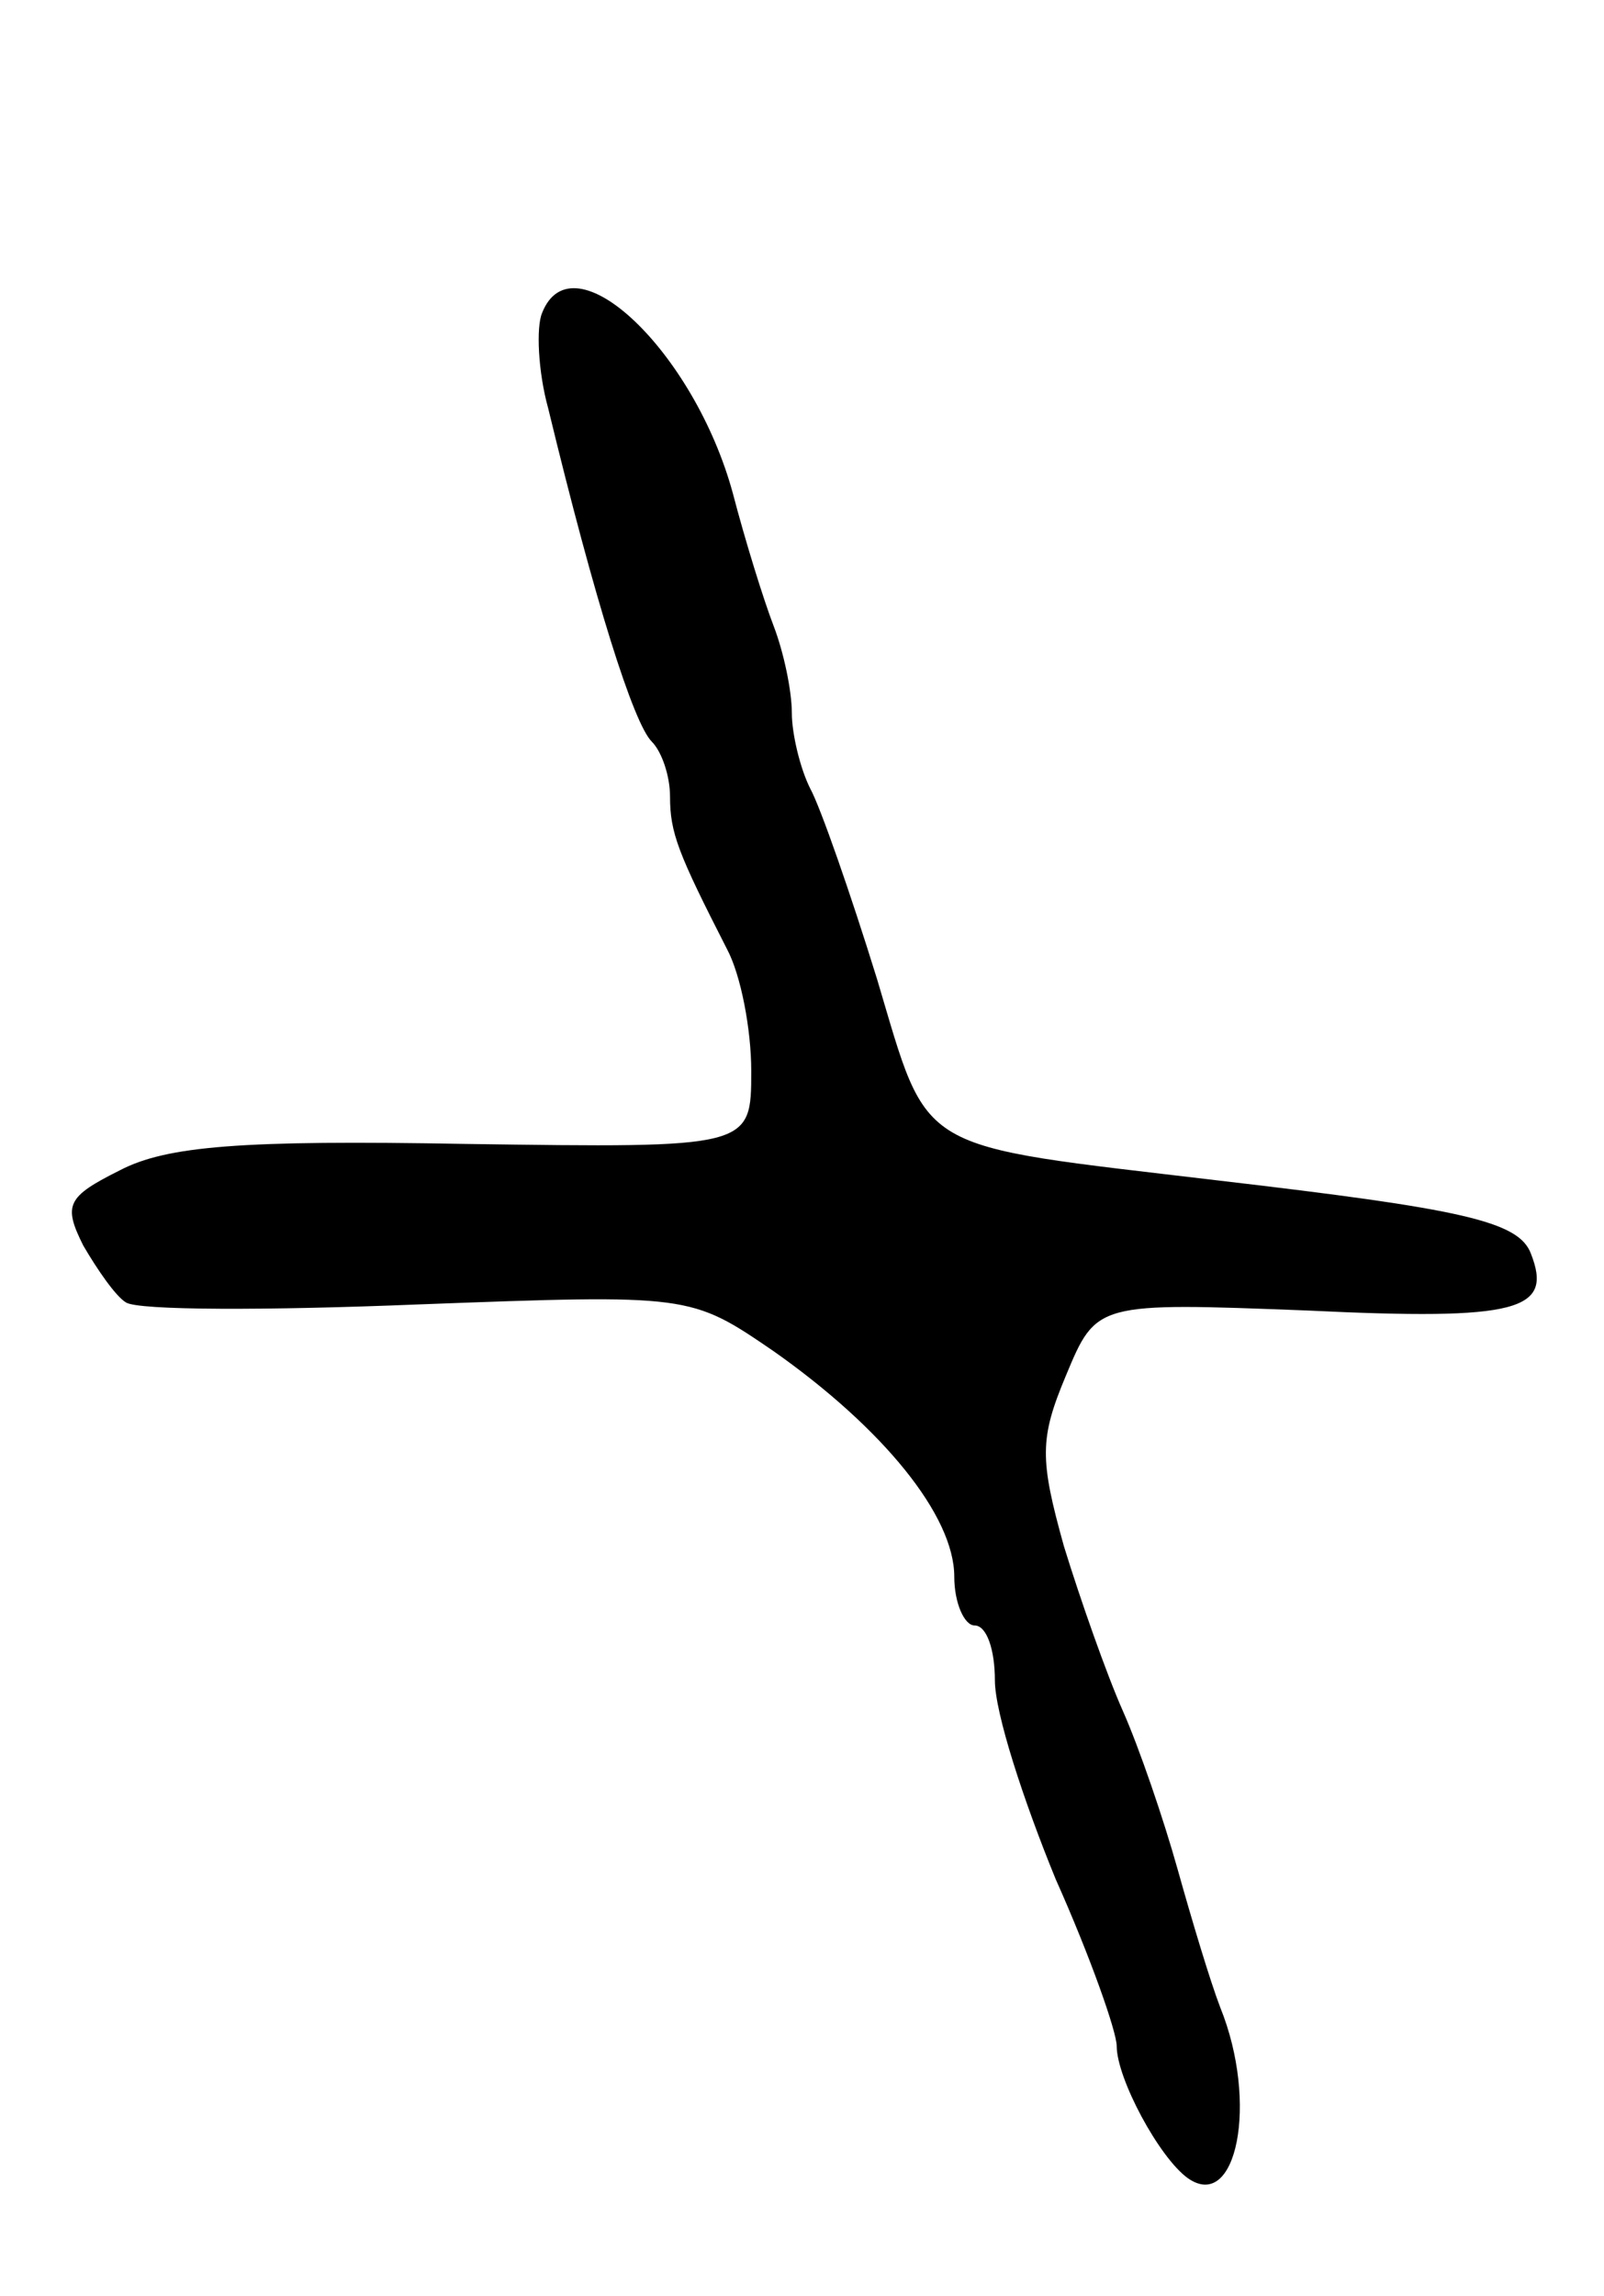 <svg version="1.0" xmlns="http://www.w3.org/2000/svg"
 width="79pt" height="113pt" viewBox="0 0 79 113"
 preserveAspectRatio="xMidYMid meet">
<g transform="translate(0,113) scale(0.1,-0.1)"
fill="#000000" stroke="none">
<path d="M267 976 c-3 -7 -2 -29 3 -47 23 -95 42 -155 51 -164 5 -5 9 -17 9
-27 0 -18 4 -28 28 -75 7 -13 12 -40 12 -60 0 -38 0 -38 -141 -36 -110 2 -147
-1 -170 -13 -26 -13 -28 -17 -18 -37 7 -12 16 -25 21 -28 6 -4 70 -4 144 -1
134 5 134 5 175 -23 54 -38 89 -81 89 -111 0 -13 5 -24 10 -24 6 0 10 -12 10
-27 0 -16 14 -59 30 -98 17 -38 30 -75 30 -82 0 -16 21 -55 35 -65 24 -17 35
37 16 84 -5 13 -14 43 -21 68 -7 25 -19 60 -27 78 -8 18 -21 55 -29 81 -12 43
-12 53 1 84 15 36 15 36 119 32 104 -5 121 0 110 28 -6 16 -34 22 -154 36
-151 18 -142 12 -168 99 -13 42 -28 85 -33 94 -5 10 -9 27 -9 37 0 11 -4 30
-9 43 -5 13 -14 42 -20 65 -19 70 -79 127 -94 89z"/>
</g>
</svg>
